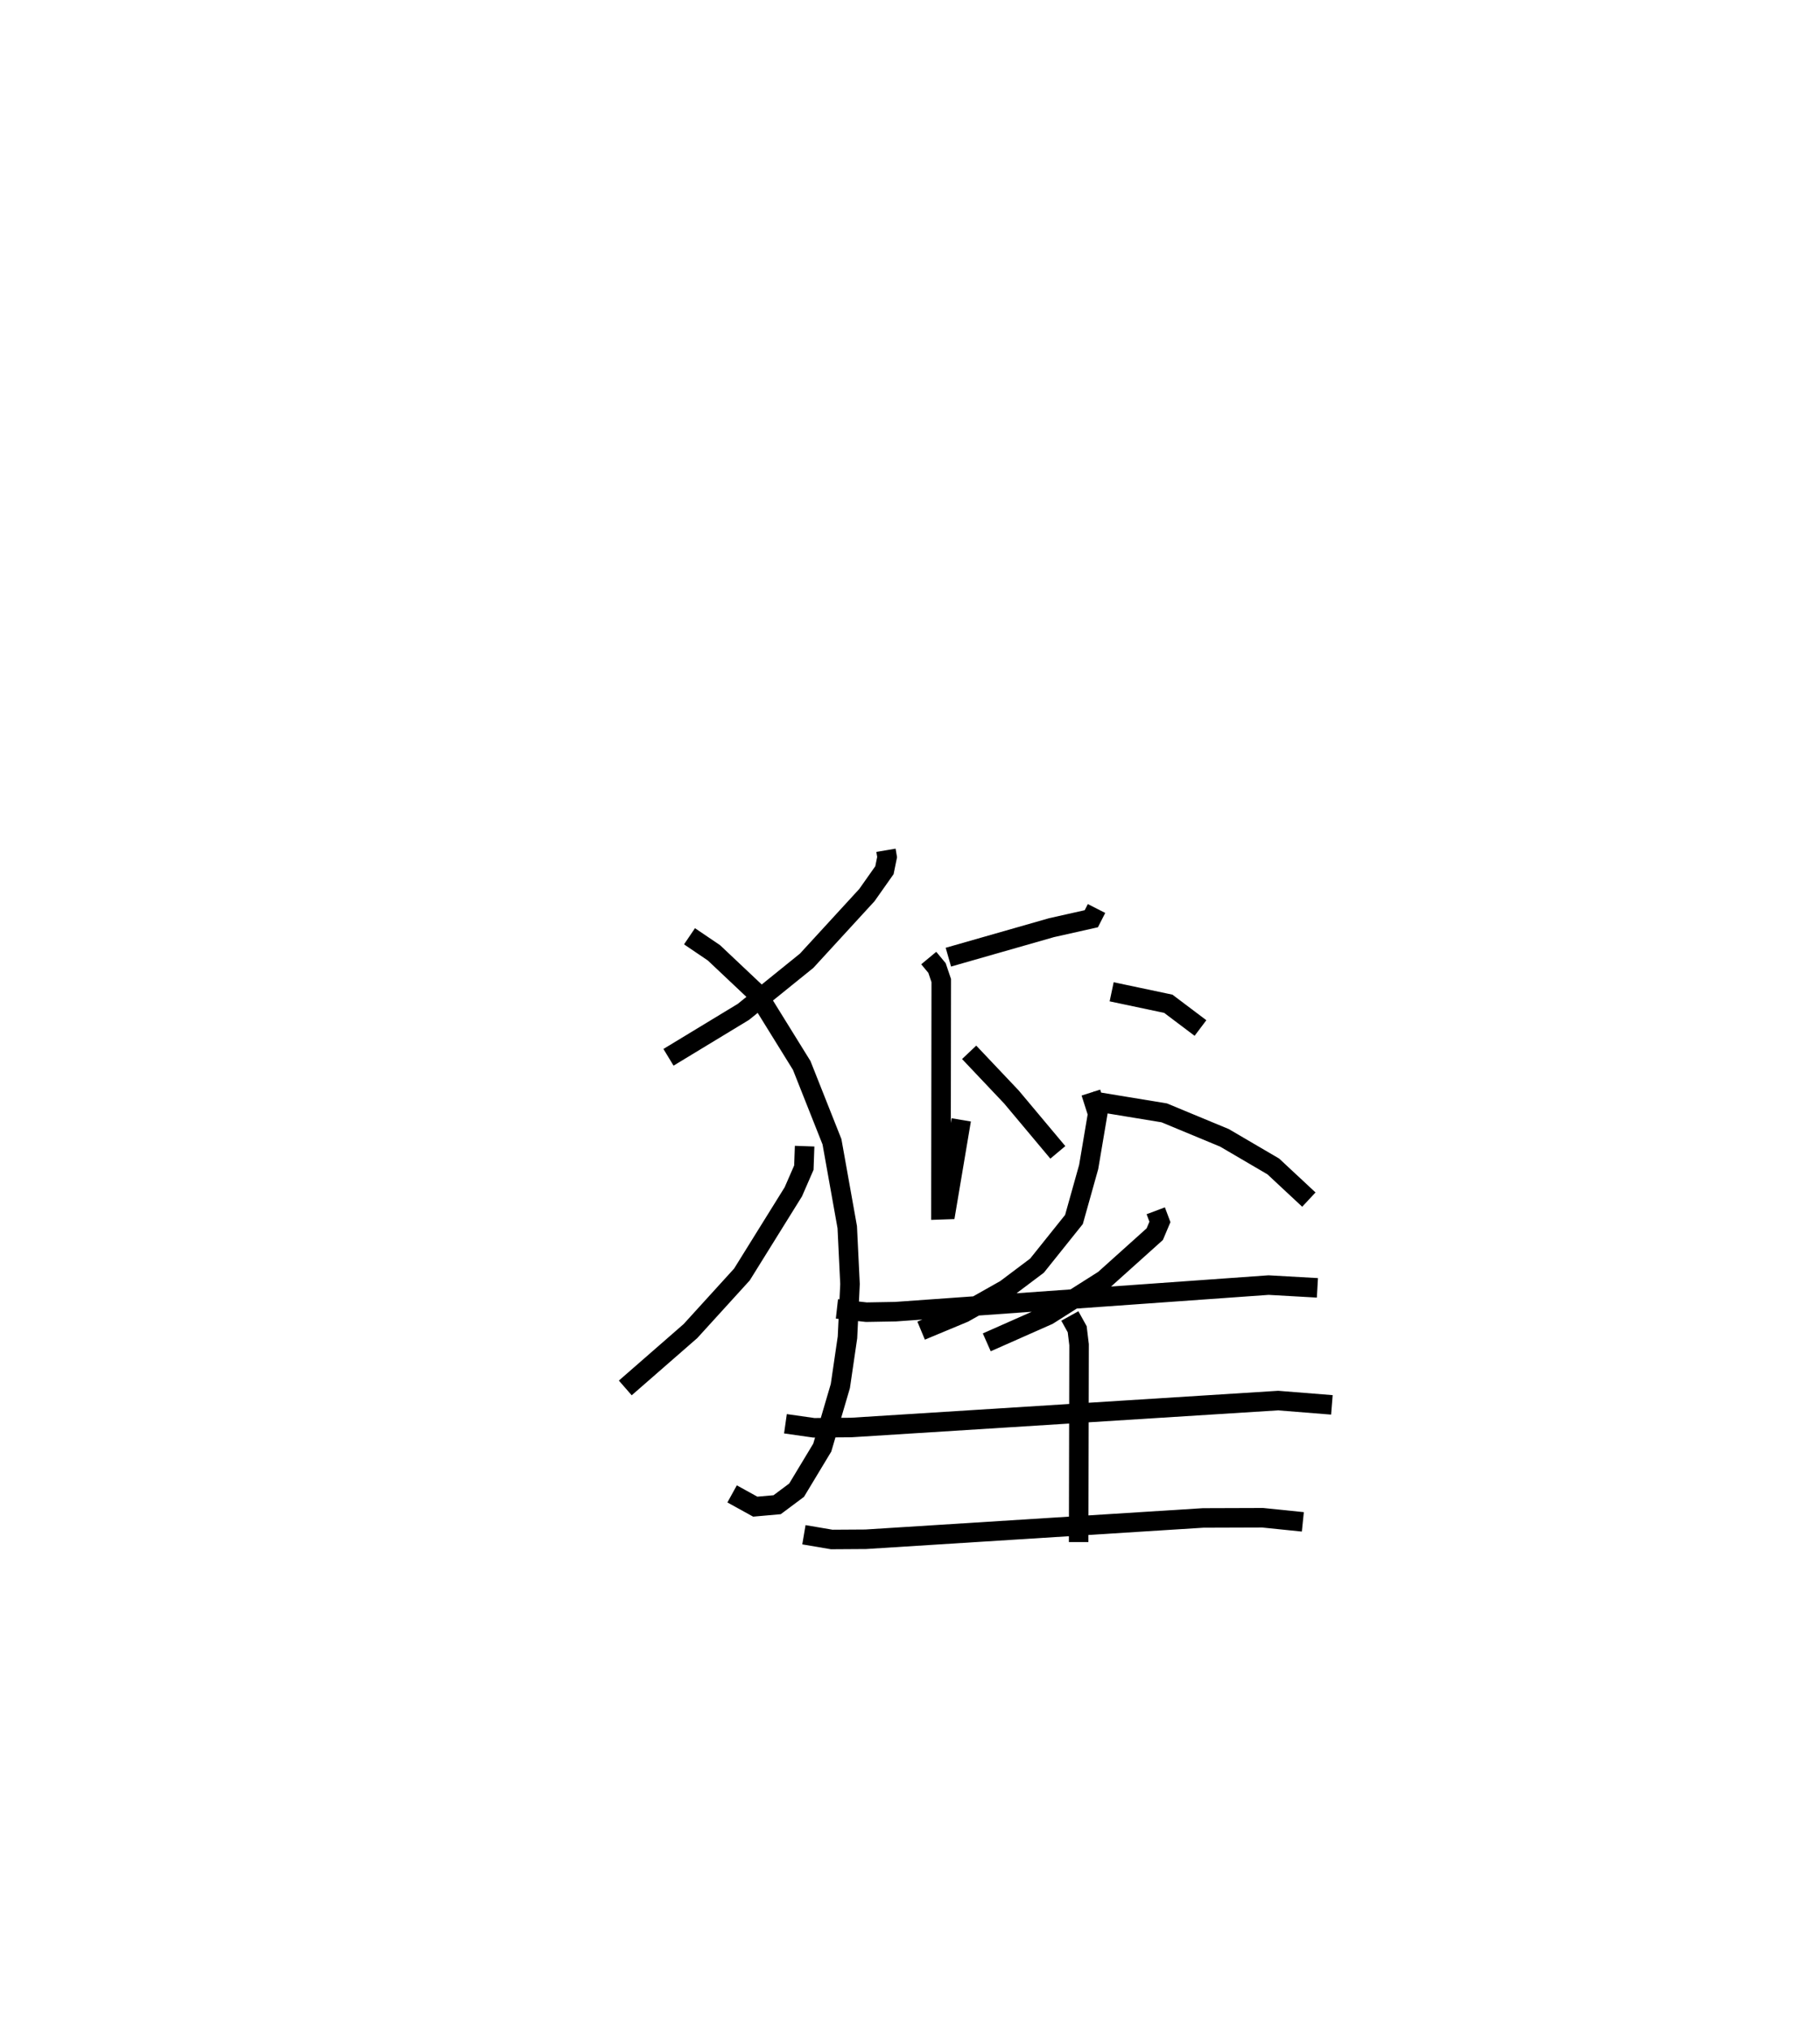 <?xml version="1.0" encoding="utf-8" ?>
<svg baseProfile="full" height="103.97" version="1.1" width="93.216" xmlns="http://www.w3.org/2000/svg" xmlns:ev="http://www.w3.org/2001/xml-events" xmlns:xlink="http://www.w3.org/1999/xlink"><defs /><rect fill="white" height="103.97" width="93.216" x="0" y="0" /><path d="M25,25 m0.0,0.0 m20.377,18.542 l0.059,0.349 -0.137,0.671 l-0.898,1.274 -3.086,3.363 l-3.241,2.619 -3.836,2.326 m1.077,-6.198 l1.251,0.847 2.221,2.095 l2.275,3.673 1.55,3.908 l0.782,4.372 0.141,2.913 l-0.129,2.73 -0.365,2.493 l-0.926,3.153 -1.315,2.181 l-0.997,0.744 -1.121,0.1 l-1.185,-0.654 m3.714,-17.807 l-0.039,1.1 -0.539,1.237 l-2.633,4.235 -2.636,2.897 l-3.338,2.912 m24.136,-24.551 l-0.267,0.524 -2.037,0.457 l-5.284,1.511 m-1.006,0.045 l0.424,0.511 0.217,0.642 l-0.016,11.737 0.266,-0.009 l0.774,-4.594 m7.704,-6.559 l2.901,0.613 1.648,1.242 m-5.612,3.306 l0.346,1.085 -0.46,2.724 l-0.754,2.69 -1.893,2.364 l-1.606,1.208 -2.138,1.207 l-2.191,0.913 m2.46,-14.252 l2.166,2.288 2.376,2.835 m5.015,2.992 l0.214,0.57 -0.265,0.627 l-2.595,2.331 -2.867,1.818 l-3.142,1.391 m5.397,-12.359 l3.693,0.607 3.083,1.279 l2.502,1.465 1.822,1.698 m-24.171,5.597 l1.507,0.168 1.497,-0.026 l19.104,-1.361 2.501,0.141 m-12.68,1.441 l0.377,0.678 0.096,0.793 l-0.022,10.106 m-15.017,-6.058 l1.453,0.207 1.915,-0.015 l21.864,-1.379 2.756,0.22 m-27.042,6.651 l1.425,0.242 1.741,-0.011 l17.285,-1.092 3.045,-0.01 l2.058,0.211 " fill="none" stroke="black" stroke-width="1" /></svg>